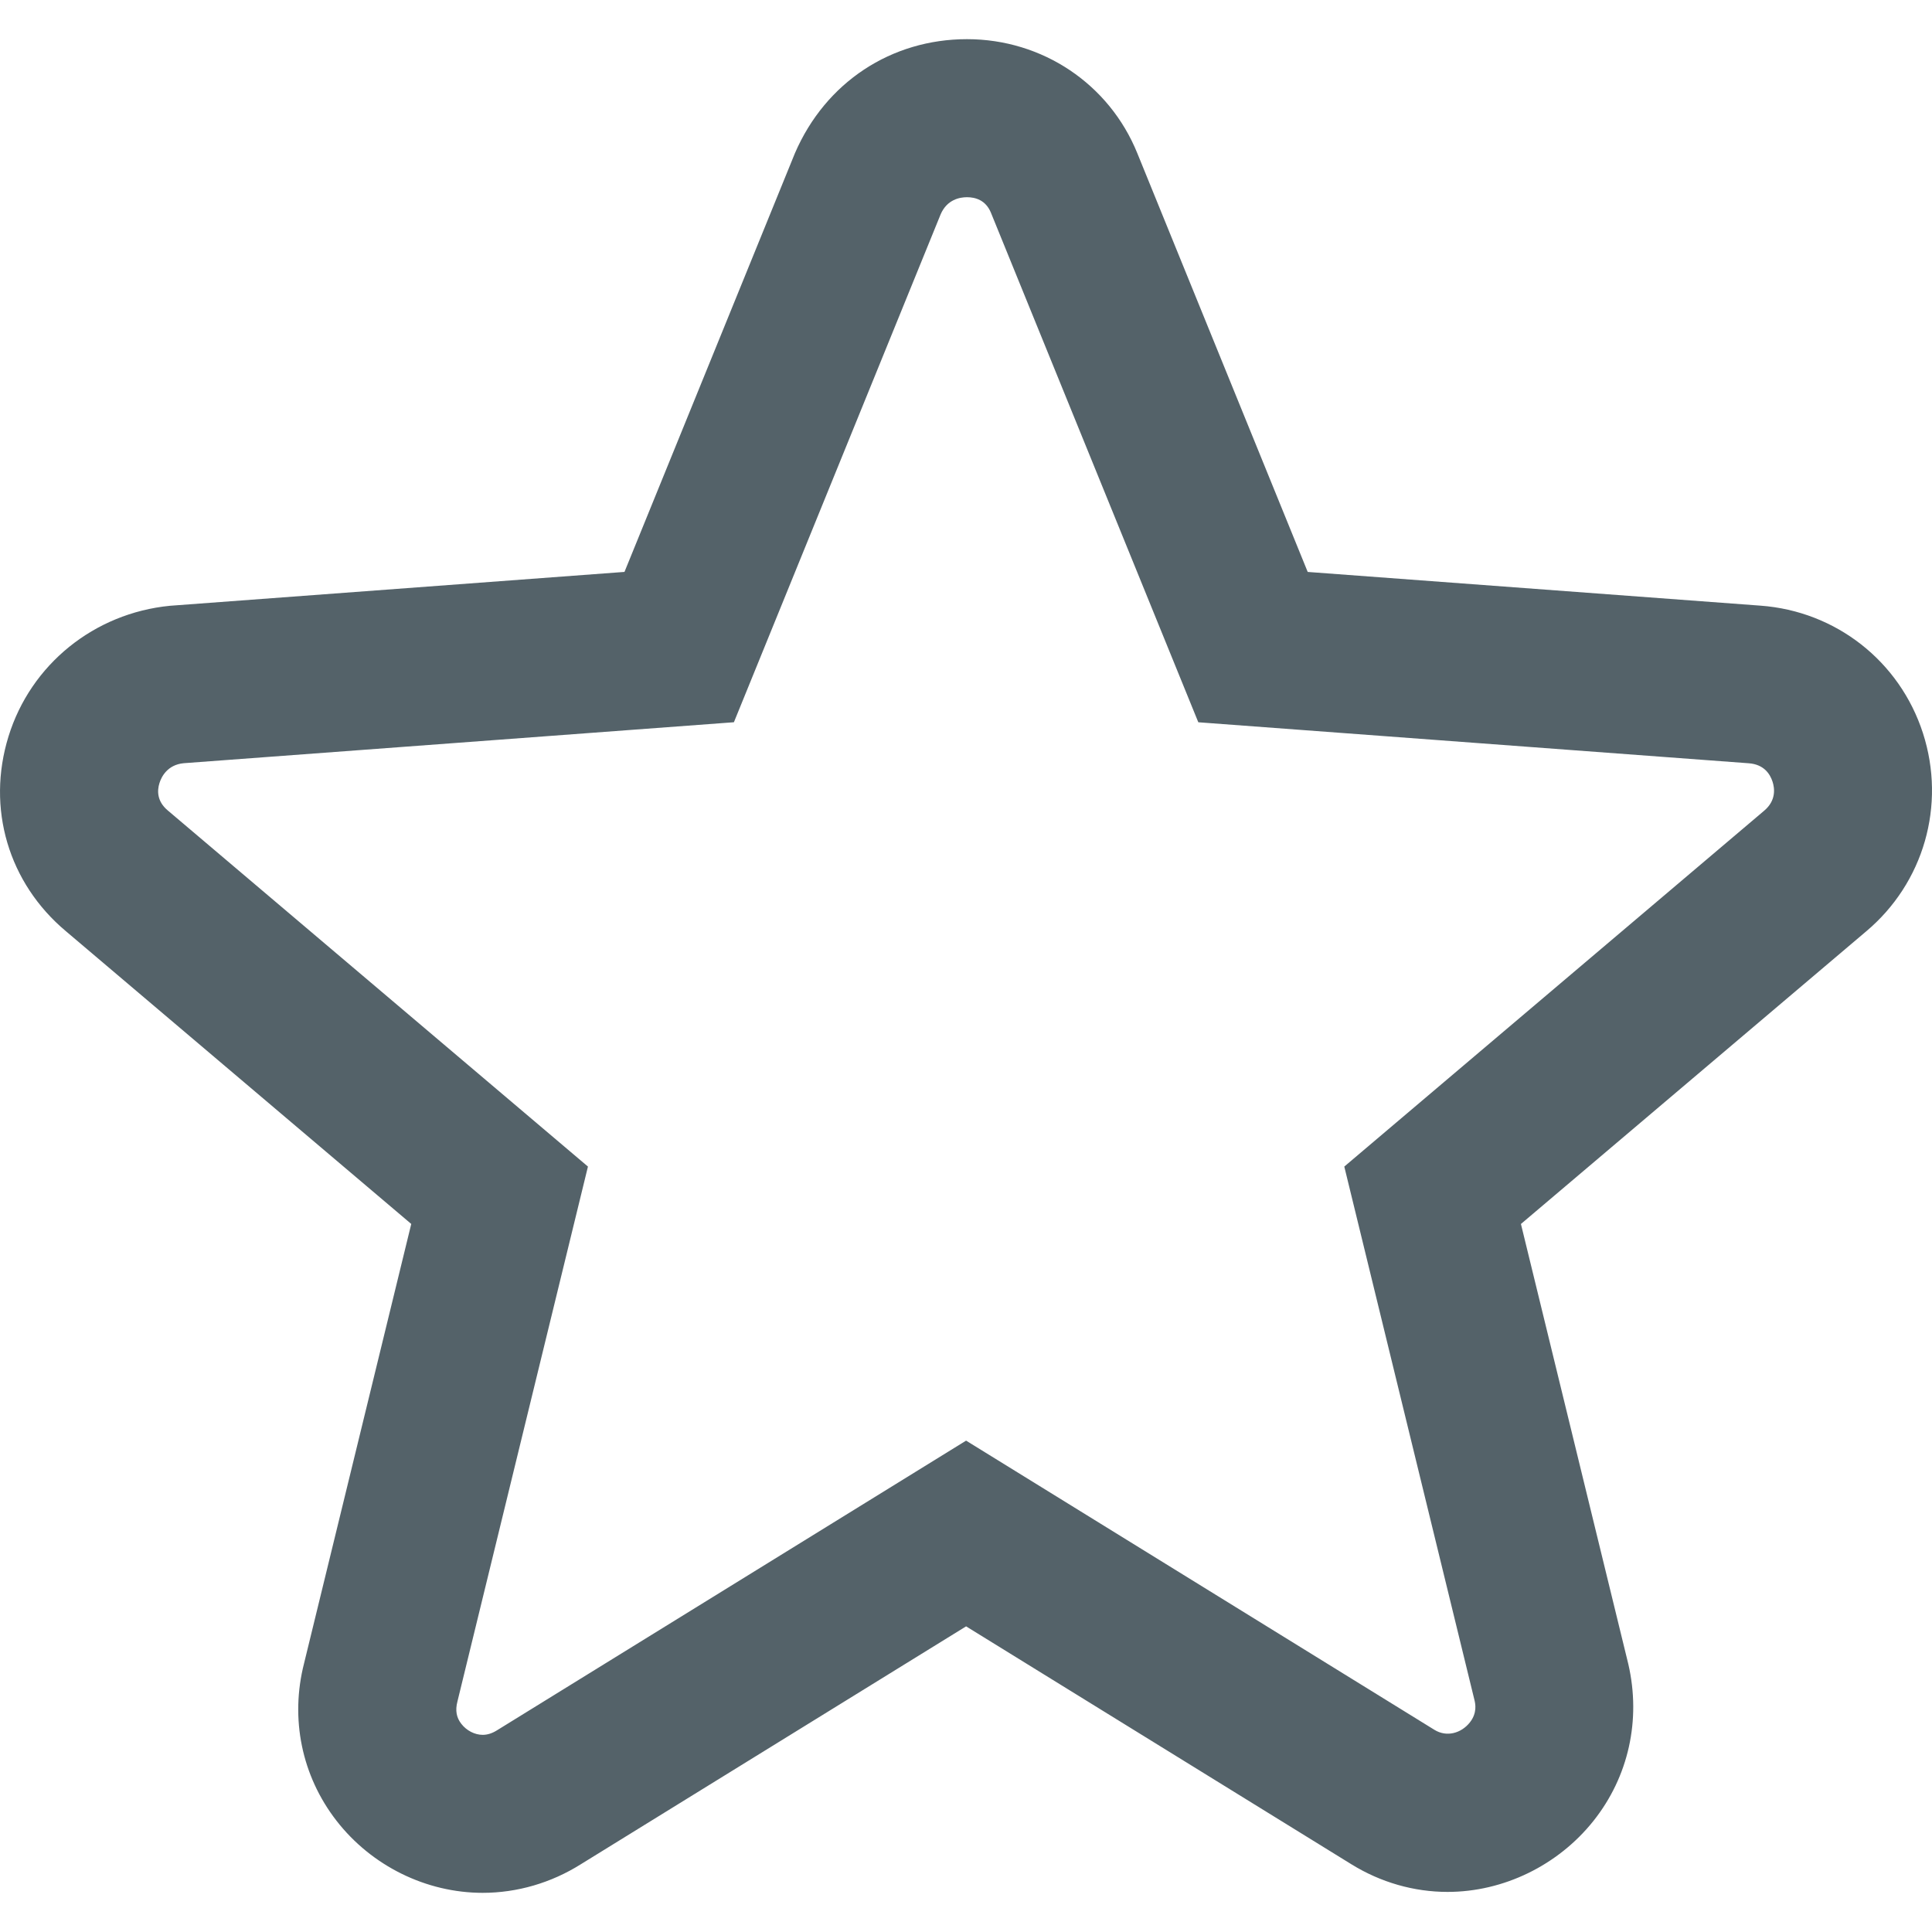 <?xml version="1.0" encoding="iso-8859-1"?>
<!-- Generator: Adobe Illustrator 19.0.0, SVG Export Plug-In . SVG Version: 6.00 Build 0)  -->
<svg version="1.1" id="Capa_1" xmlns="http://www.w3.org/2000/svg" xmlns:xlink="http://www.w3.org/1999/xlink" x="0px" y="0px"
	 viewBox="0 0 73.357 73.357" style="enable-background:new 0 0 73.357 73.357;" xml:space="preserve">
<g>
	<path style="fill:#546269" d="M73.013,27.836c-0.882-2.73-3.306-4.631-6.172-4.84l-17.188-1.28l-6.47-15.898c-1.067-2.631-3.605-4.331-6.467-4.331
		c-2.875,0-5.368,1.635-6.532,4.327l-6.473,15.901L6.455,23.001c-2.88,0.281-5.287,2.228-6.132,4.96
		c-0.844,2.729-0.003,5.568,2.182,7.399l13.11,11.113l-4.068,16.676c-0.539,2.101-0.092,4.28,1.227,5.98
		c1.331,1.717,3.407,2.741,5.553,2.741c0,0,0,0,0.001,0c1.308,0,2.602-0.379,3.722-1.083l14.632-9.035l14.632,9.035
		c1.11,0.686,2.372,1.048,3.649,1.048c2.126,0,4.197-1.009,5.541-2.698c1.328-1.67,1.813-3.826,1.322-5.953l-4.077-16.71
		l13.1-11.103C73.046,33.529,73.896,30.571,73.013,27.836z M66.982,30.784l-15.94,13.51l4.947,20.275
		c0.026,0.116,0.108,0.47-0.181,0.832c-0.324,0.408-0.876,0.568-1.343,0.28L36.682,54.7L18.877,65.695
		c-0.188,0.119-0.368,0.176-0.549,0.176c-0.301,0-0.613-0.16-0.813-0.419c-0.184-0.237-0.235-0.503-0.147-0.846l4.956-20.312
		L6.371,30.773c-0.419-0.351-0.404-0.758-0.317-1.038c0.079-0.256,0.313-0.696,0.915-0.756l20.897-1.556l7.85-19.286
		c0.244-0.565,0.731-0.649,1-0.649c0.306,0,0.71,0.102,0.909,0.589l7.874,19.347L66.4,28.981c0.573,0.042,0.808,0.404,0.903,0.7
		C67.382,29.925,67.448,30.393,66.982,30.784z"/>
</g>
<g>
</g>
<g>
</g>
<g>
</g>
<g>
</g>
<g>
</g>
<g>
</g>
<g>
</g>
<g>
</g>
<g>
</g>
<g>
</g>
<g>
</g>
<g>
</g>
<g>
</g>
<g>
</g>
<g>
</g>
</svg>
